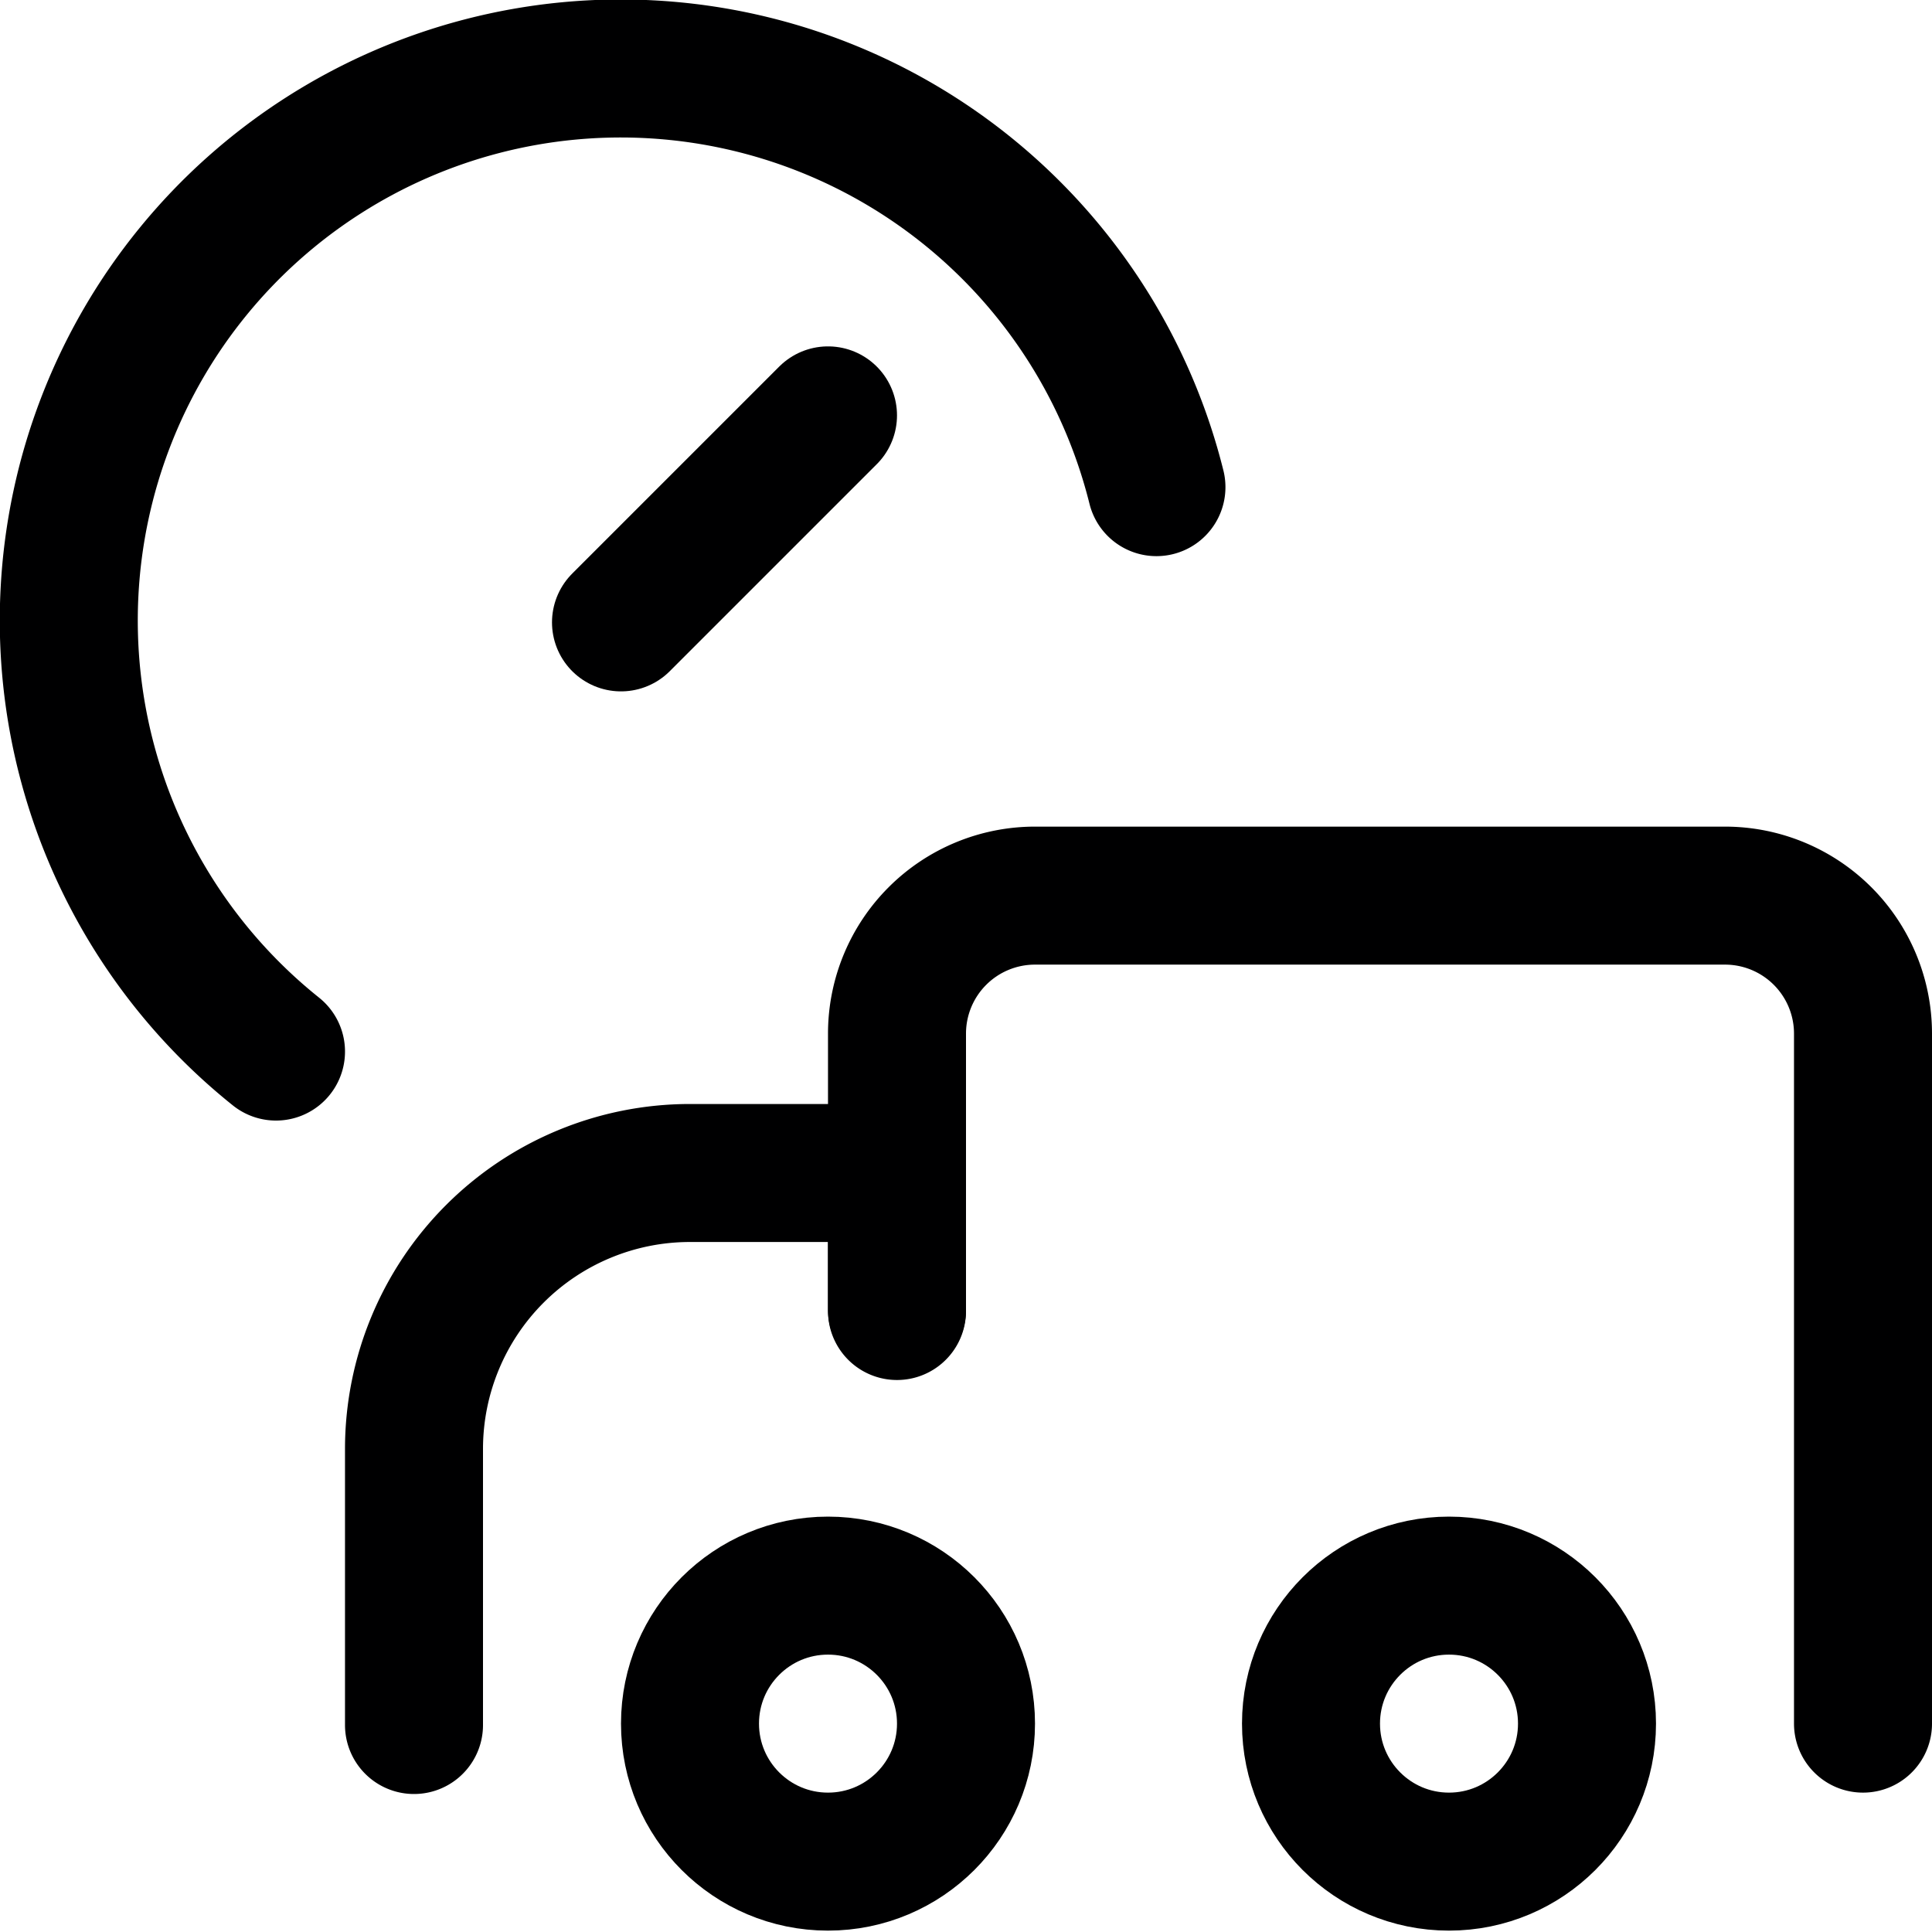 <svg xmlns="http://www.w3.org/2000/svg" viewBox="0 0 14 14">
  <g>
    <circle cx="6" cy="12.49" r="1" style="fill: none;stroke: #000001;stroke-linecap: round;stroke-linejoin: round"/>
    <circle cx="10.5" cy="12.49" r="1" style="fill: none;stroke: #000001;stroke-linecap: round;stroke-linejoin: round"/>
    <path d="M8.38,3.53A4,4,0,1,0,2,7.62" style="fill: none;stroke: #000001;stroke-linecap: round;stroke-linejoin: round"/>
    <line x1="4.5" y1="4.51" x2="6" y2="3.01" style="fill: none;stroke: #000001;stroke-linecap: round;stroke-linejoin: round"/>
    <path d="M6.5,9.5v-1H5a2,2,0,0,0-2,2v2" style="fill: none;stroke: #000001;stroke-linecap: round;stroke-linejoin: round"/>
    <path d="M13.5,12.49v-5a1,1,0,0,0-1-1h-5a1,1,0,0,0-1,1v2" style="fill: none;stroke: #000001;stroke-linecap: round;stroke-linejoin: round"/>
  </g>
</svg>
